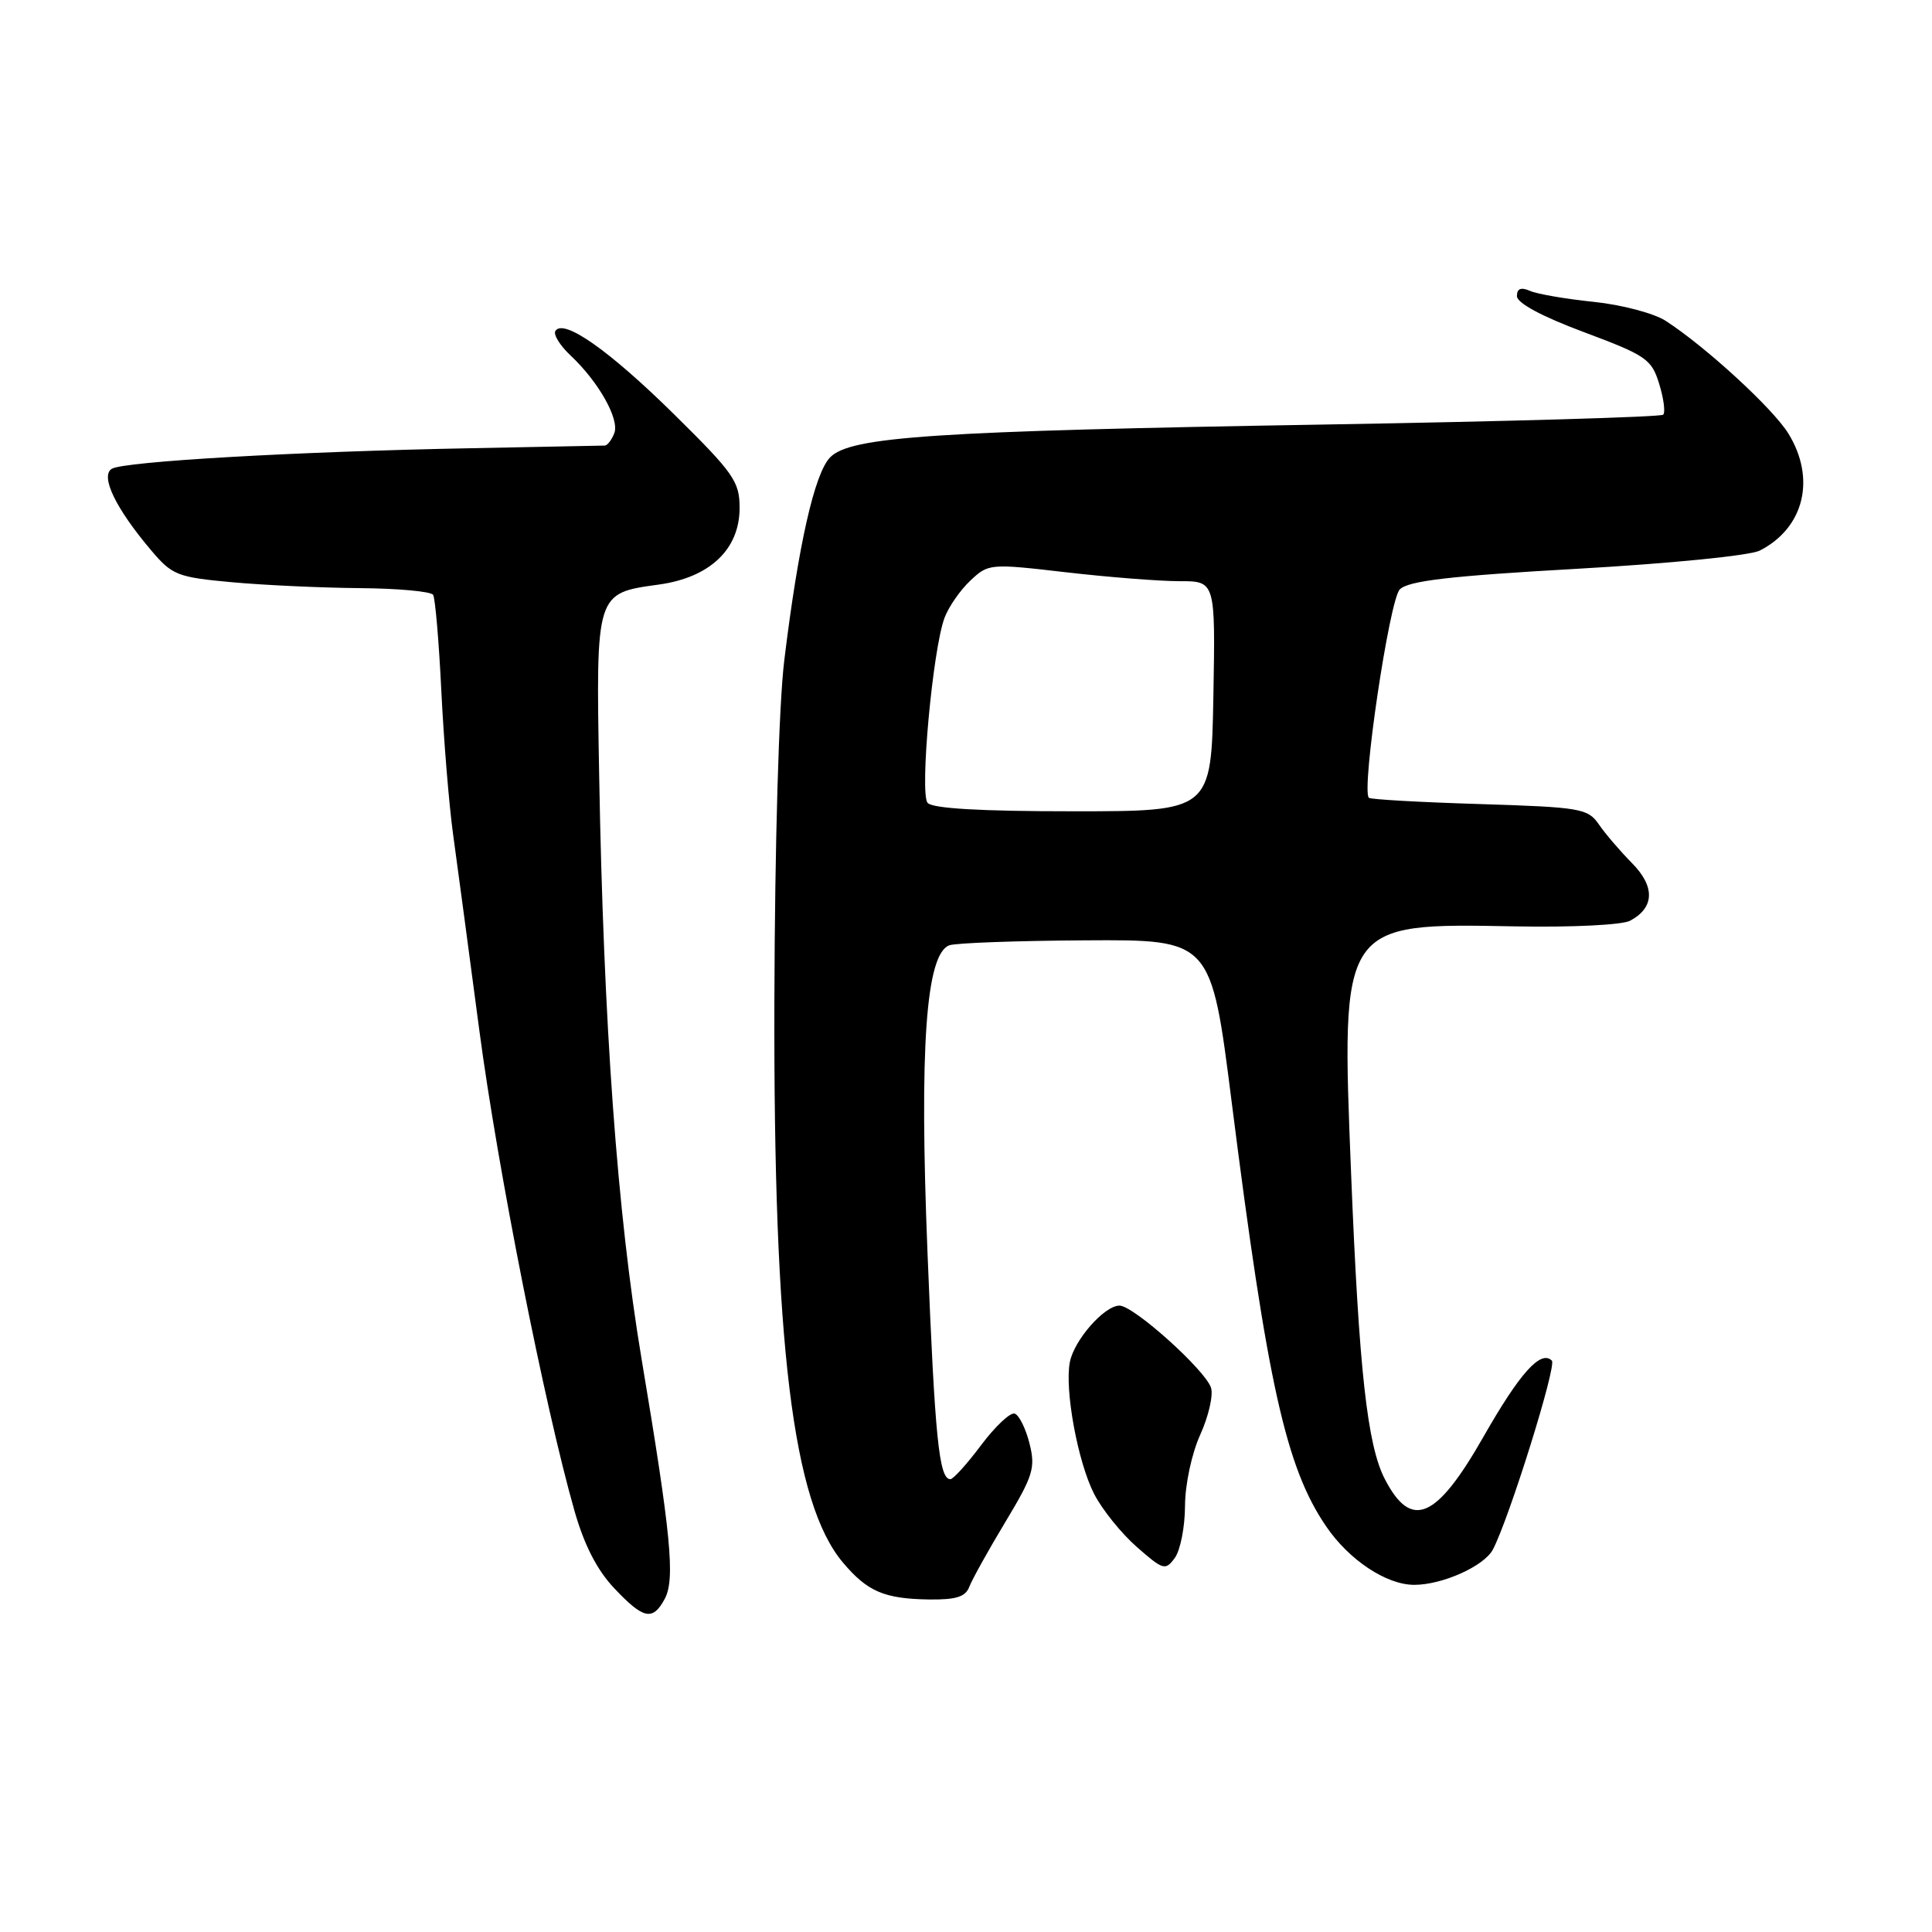 <?xml version="1.0" encoding="UTF-8" standalone="no"?>
<!DOCTYPE svg PUBLIC "-//W3C//DTD SVG 1.1//EN" "http://www.w3.org/Graphics/SVG/1.1/DTD/svg11.dtd" >
<svg xmlns="http://www.w3.org/2000/svg" xmlns:xlink="http://www.w3.org/1999/xlink" version="1.1" viewBox="0 0 256 256">
 <g >
 <path fill="currentColor"
d=" M 88.08 211.86 C 89.48 209.23 88.93 203.47 85.00 180.00 C 81.79 160.79 79.97 135.74 79.39 102.57 C 78.96 78.50 78.93 78.61 87.28 77.46 C 94.06 76.53 98.00 72.79 98.00 67.31 C 98.00 63.79 97.24 62.71 89.25 54.83 C 80.69 46.40 74.64 42.15 73.59 43.86 C 73.30 44.33 74.20 45.78 75.59 47.09 C 79.31 50.58 82.11 55.54 81.40 57.39 C 81.06 58.27 80.50 59.02 80.14 59.04 C 79.79 59.05 71.85 59.21 62.50 59.39 C 39.30 59.83 16.40 61.14 14.81 62.12 C 13.25 63.08 15.34 67.40 20.07 72.97 C 22.82 76.22 23.53 76.49 30.76 77.15 C 35.02 77.54 42.64 77.89 47.69 77.93 C 52.75 77.97 57.11 78.37 57.39 78.82 C 57.67 79.27 58.16 85.01 58.48 91.57 C 58.80 98.13 59.50 106.65 60.03 110.50 C 60.56 114.35 62.13 126.05 63.51 136.50 C 65.93 154.80 72.16 186.28 76.12 200.19 C 77.40 204.70 79.11 208.04 81.38 210.44 C 85.26 214.56 86.49 214.82 88.08 211.86 Z  M 128.44 210.25 C 128.81 209.29 130.95 205.43 133.21 201.68 C 136.91 195.53 137.23 194.50 136.41 191.25 C 135.91 189.27 135.03 187.50 134.45 187.31 C 133.87 187.12 131.87 189.00 130.01 191.48 C 128.15 193.97 126.31 196.00 125.93 196.00 C 124.43 196.00 123.88 190.57 122.90 166.00 C 121.81 138.83 122.68 126.44 125.78 125.26 C 126.58 124.95 134.72 124.65 143.86 124.60 C 160.48 124.50 160.48 124.50 163.20 146.00 C 167.93 183.36 170.40 194.47 175.72 202.25 C 178.76 206.72 183.71 210.00 187.40 210.00 C 191.13 210.00 196.65 207.52 197.81 205.33 C 199.97 201.23 206.30 180.96 205.63 180.29 C 204.16 178.83 201.38 181.93 196.56 190.39 C 190.32 201.34 187.00 202.76 183.50 195.99 C 181.17 191.50 180.07 181.47 179.03 155.57 C 177.69 122.17 177.60 122.31 200.82 122.75 C 208.30 122.89 214.95 122.56 216.00 122.00 C 219.24 120.27 219.33 117.48 216.24 114.36 C 214.69 112.79 212.71 110.48 211.86 109.24 C 210.39 107.12 209.47 106.96 196.04 106.54 C 188.19 106.30 181.59 105.93 181.38 105.71 C 180.36 104.69 184.10 79.47 185.48 78.10 C 186.61 76.96 192.11 76.32 208.92 75.37 C 221.30 74.67 231.89 73.62 233.19 72.95 C 239.07 69.94 240.65 63.41 236.96 57.43 C 234.91 54.11 225.94 45.88 220.69 42.50 C 219.15 41.51 214.87 40.38 211.19 40.00 C 207.51 39.62 203.71 38.97 202.75 38.55 C 201.54 38.02 201.00 38.23 201.00 39.24 C 201.00 40.15 204.30 41.93 209.88 44.01 C 218.14 47.10 218.84 47.58 219.85 50.86 C 220.45 52.81 220.69 54.65 220.38 54.95 C 220.08 55.25 199.96 55.84 175.67 56.25 C 123.71 57.12 112.68 57.85 110.00 60.60 C 107.93 62.71 105.78 72.22 103.92 87.50 C 103.20 93.41 102.67 111.80 102.61 132.50 C 102.48 178.18 105.03 199.12 111.68 207.03 C 114.94 210.90 117.16 211.85 123.14 211.94 C 126.69 211.98 127.94 211.59 128.44 210.25 Z  M 157.02 199.56 C 157.03 196.68 157.91 192.60 159.04 190.10 C 160.14 187.68 160.78 184.88 160.47 183.89 C 159.72 181.55 150.21 173.00 148.34 173.00 C 146.33 173.00 142.32 177.57 141.76 180.49 C 141.05 184.16 142.81 193.71 144.97 197.94 C 146.02 200.00 148.56 203.16 150.62 204.97 C 154.13 208.05 154.42 208.14 155.67 206.43 C 156.40 205.43 157.01 202.34 157.02 199.56 Z  M 122.91 106.38 C 121.84 105.10 123.59 86.02 125.16 81.85 C 125.71 80.39 127.25 78.17 128.59 76.92 C 130.97 74.68 131.18 74.66 141.26 75.83 C 146.89 76.48 153.65 77.01 156.28 77.01 C 161.05 77.00 161.05 77.00 160.78 92.25 C 160.50 107.50 160.50 107.50 142.17 107.50 C 129.90 107.50 123.53 107.13 122.91 106.38 Z "/>
</g>
</svg>